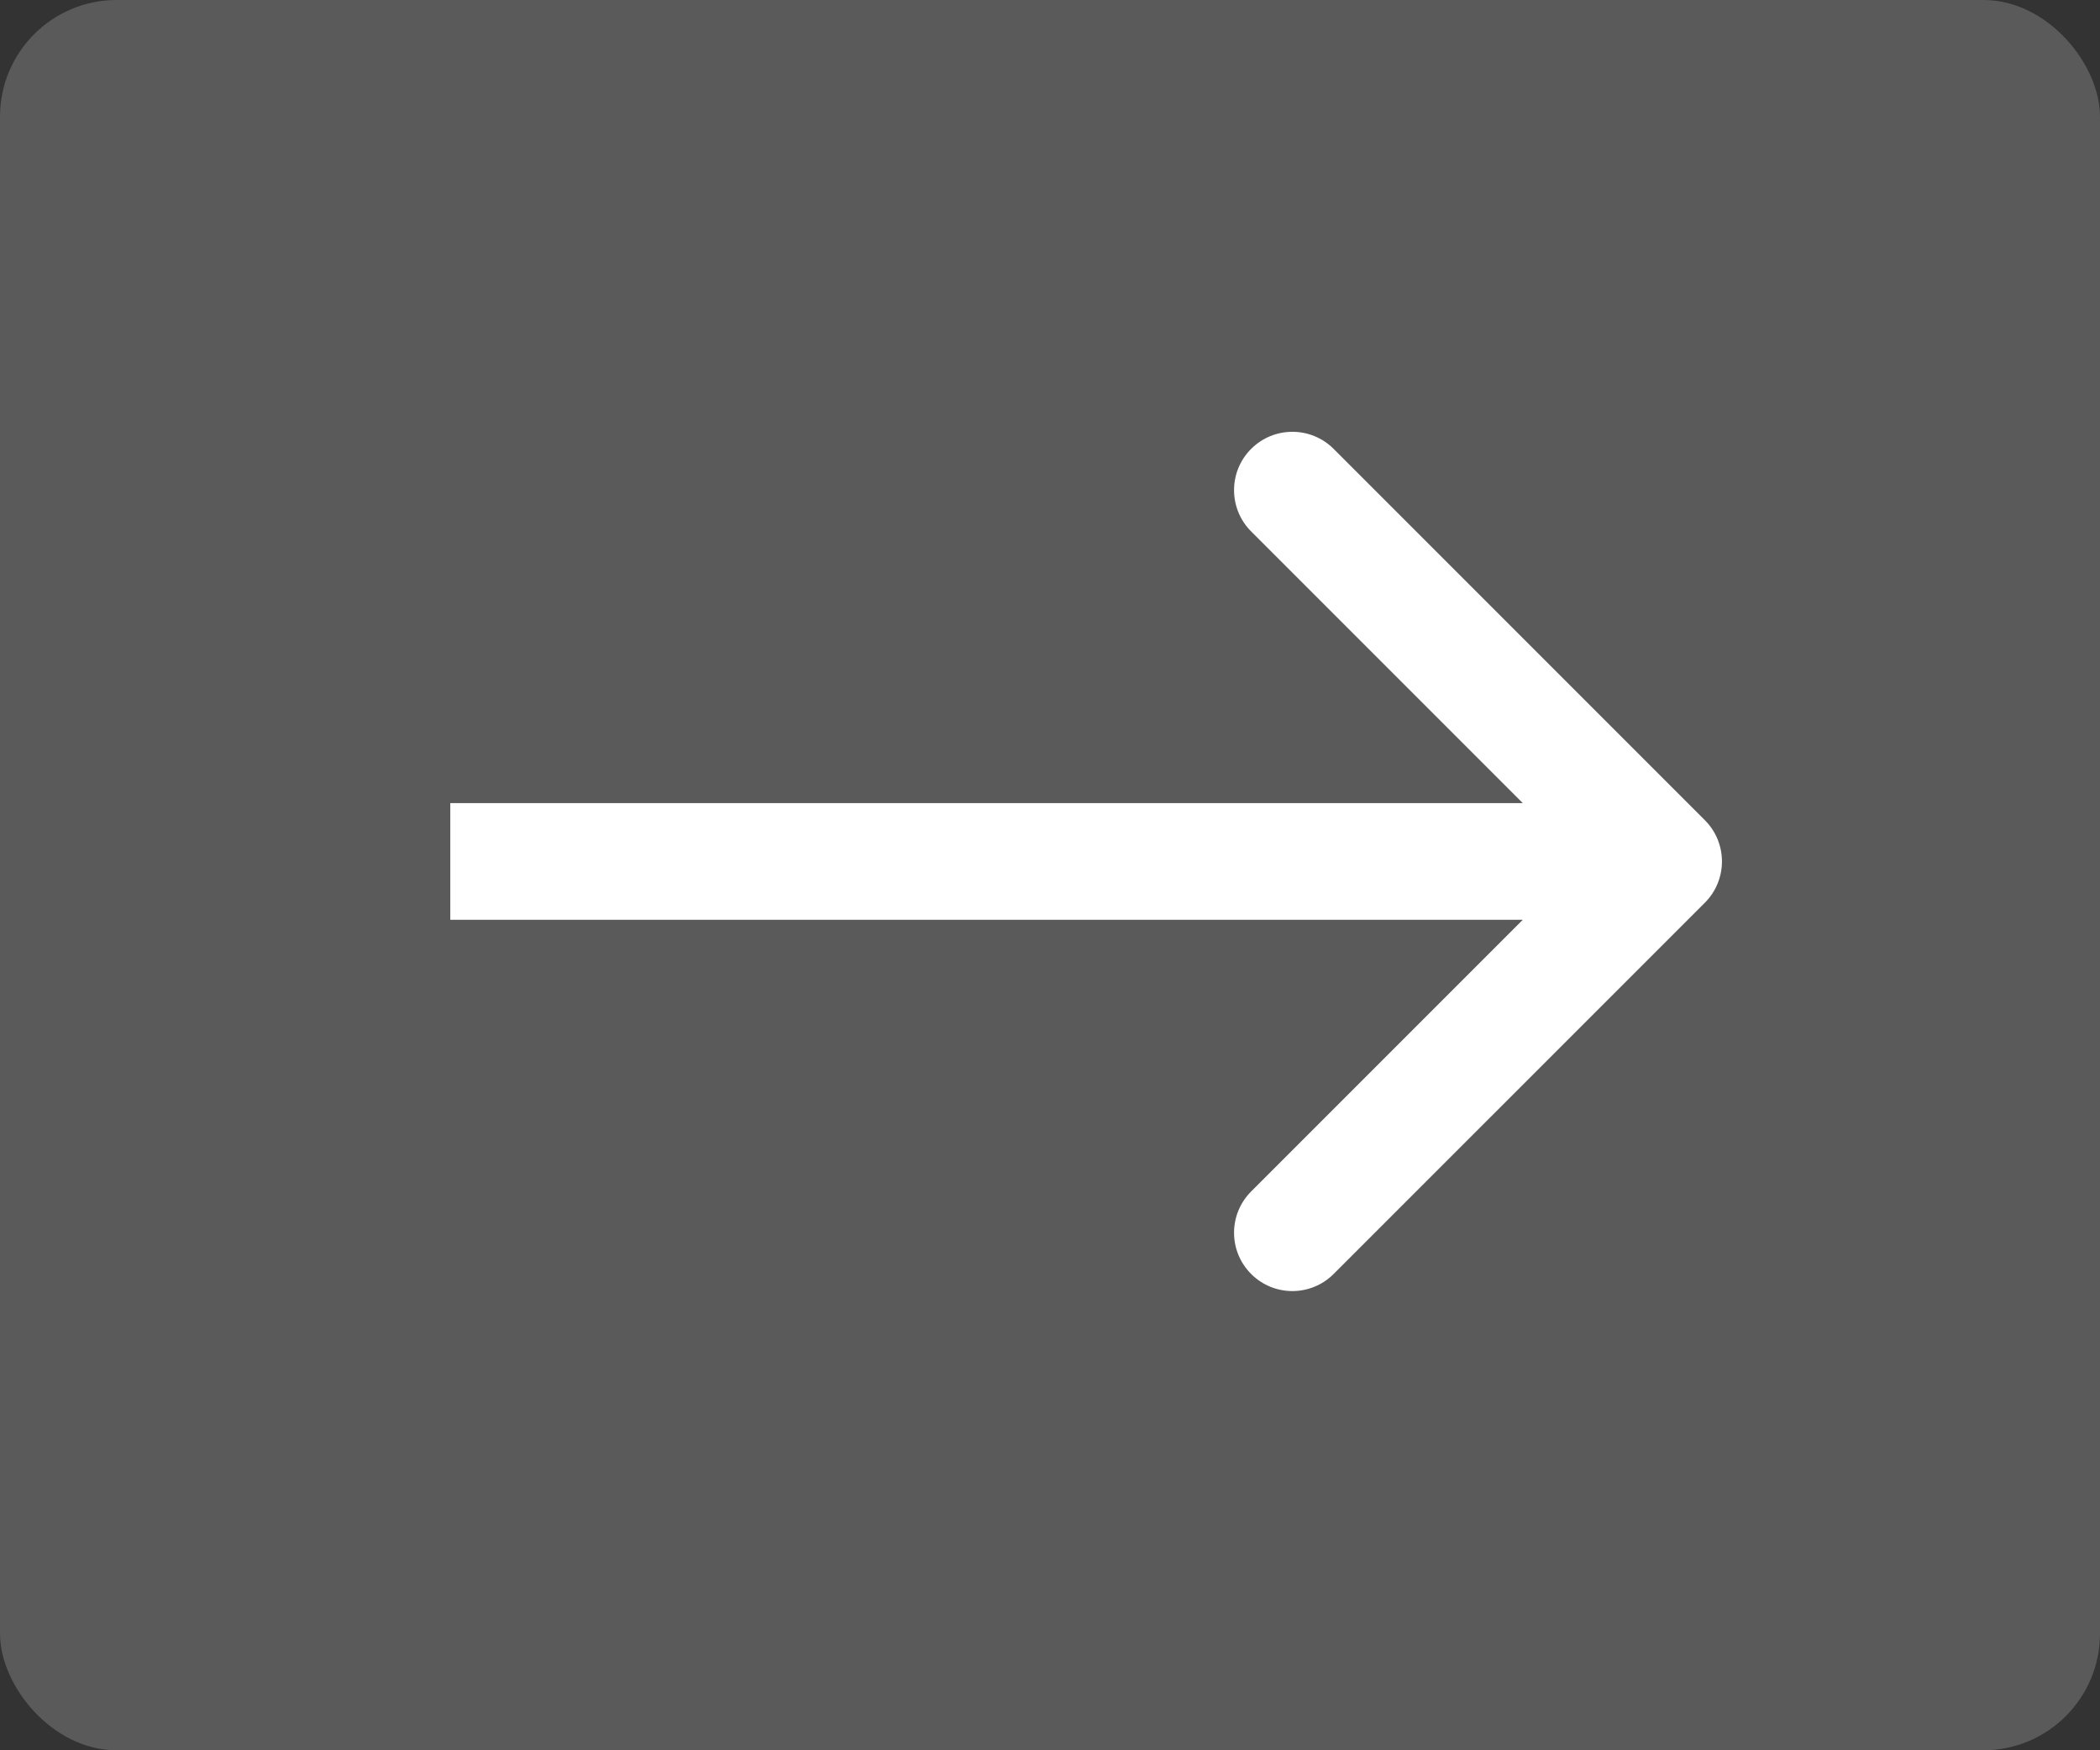 <svg width="90" height="75" viewBox="0 0 90 75" fill="none" xmlns="http://www.w3.org/2000/svg">
<rect x="0" y="0" width="90" height="75" fill="#333333" stroke="none"/>
<rect width="90" height="75" rx="5" fill="#5A5A5A"/>
<path d="M73.066 38.681C74.042 37.704 74.042 36.121 73.066 35.145L57.156 19.235C56.179 18.259 54.597 18.259 53.62 19.235C52.644 20.211 52.644 21.794 53.62 22.771L67.762 36.913L53.62 51.055C52.644 52.031 52.644 53.614 53.62 54.59C54.597 55.567 56.179 55.567 57.156 54.59L73.066 38.681ZM19.298 39.413H71.298V34.413H19.298V39.413Z" fill="white"/>
</svg>

